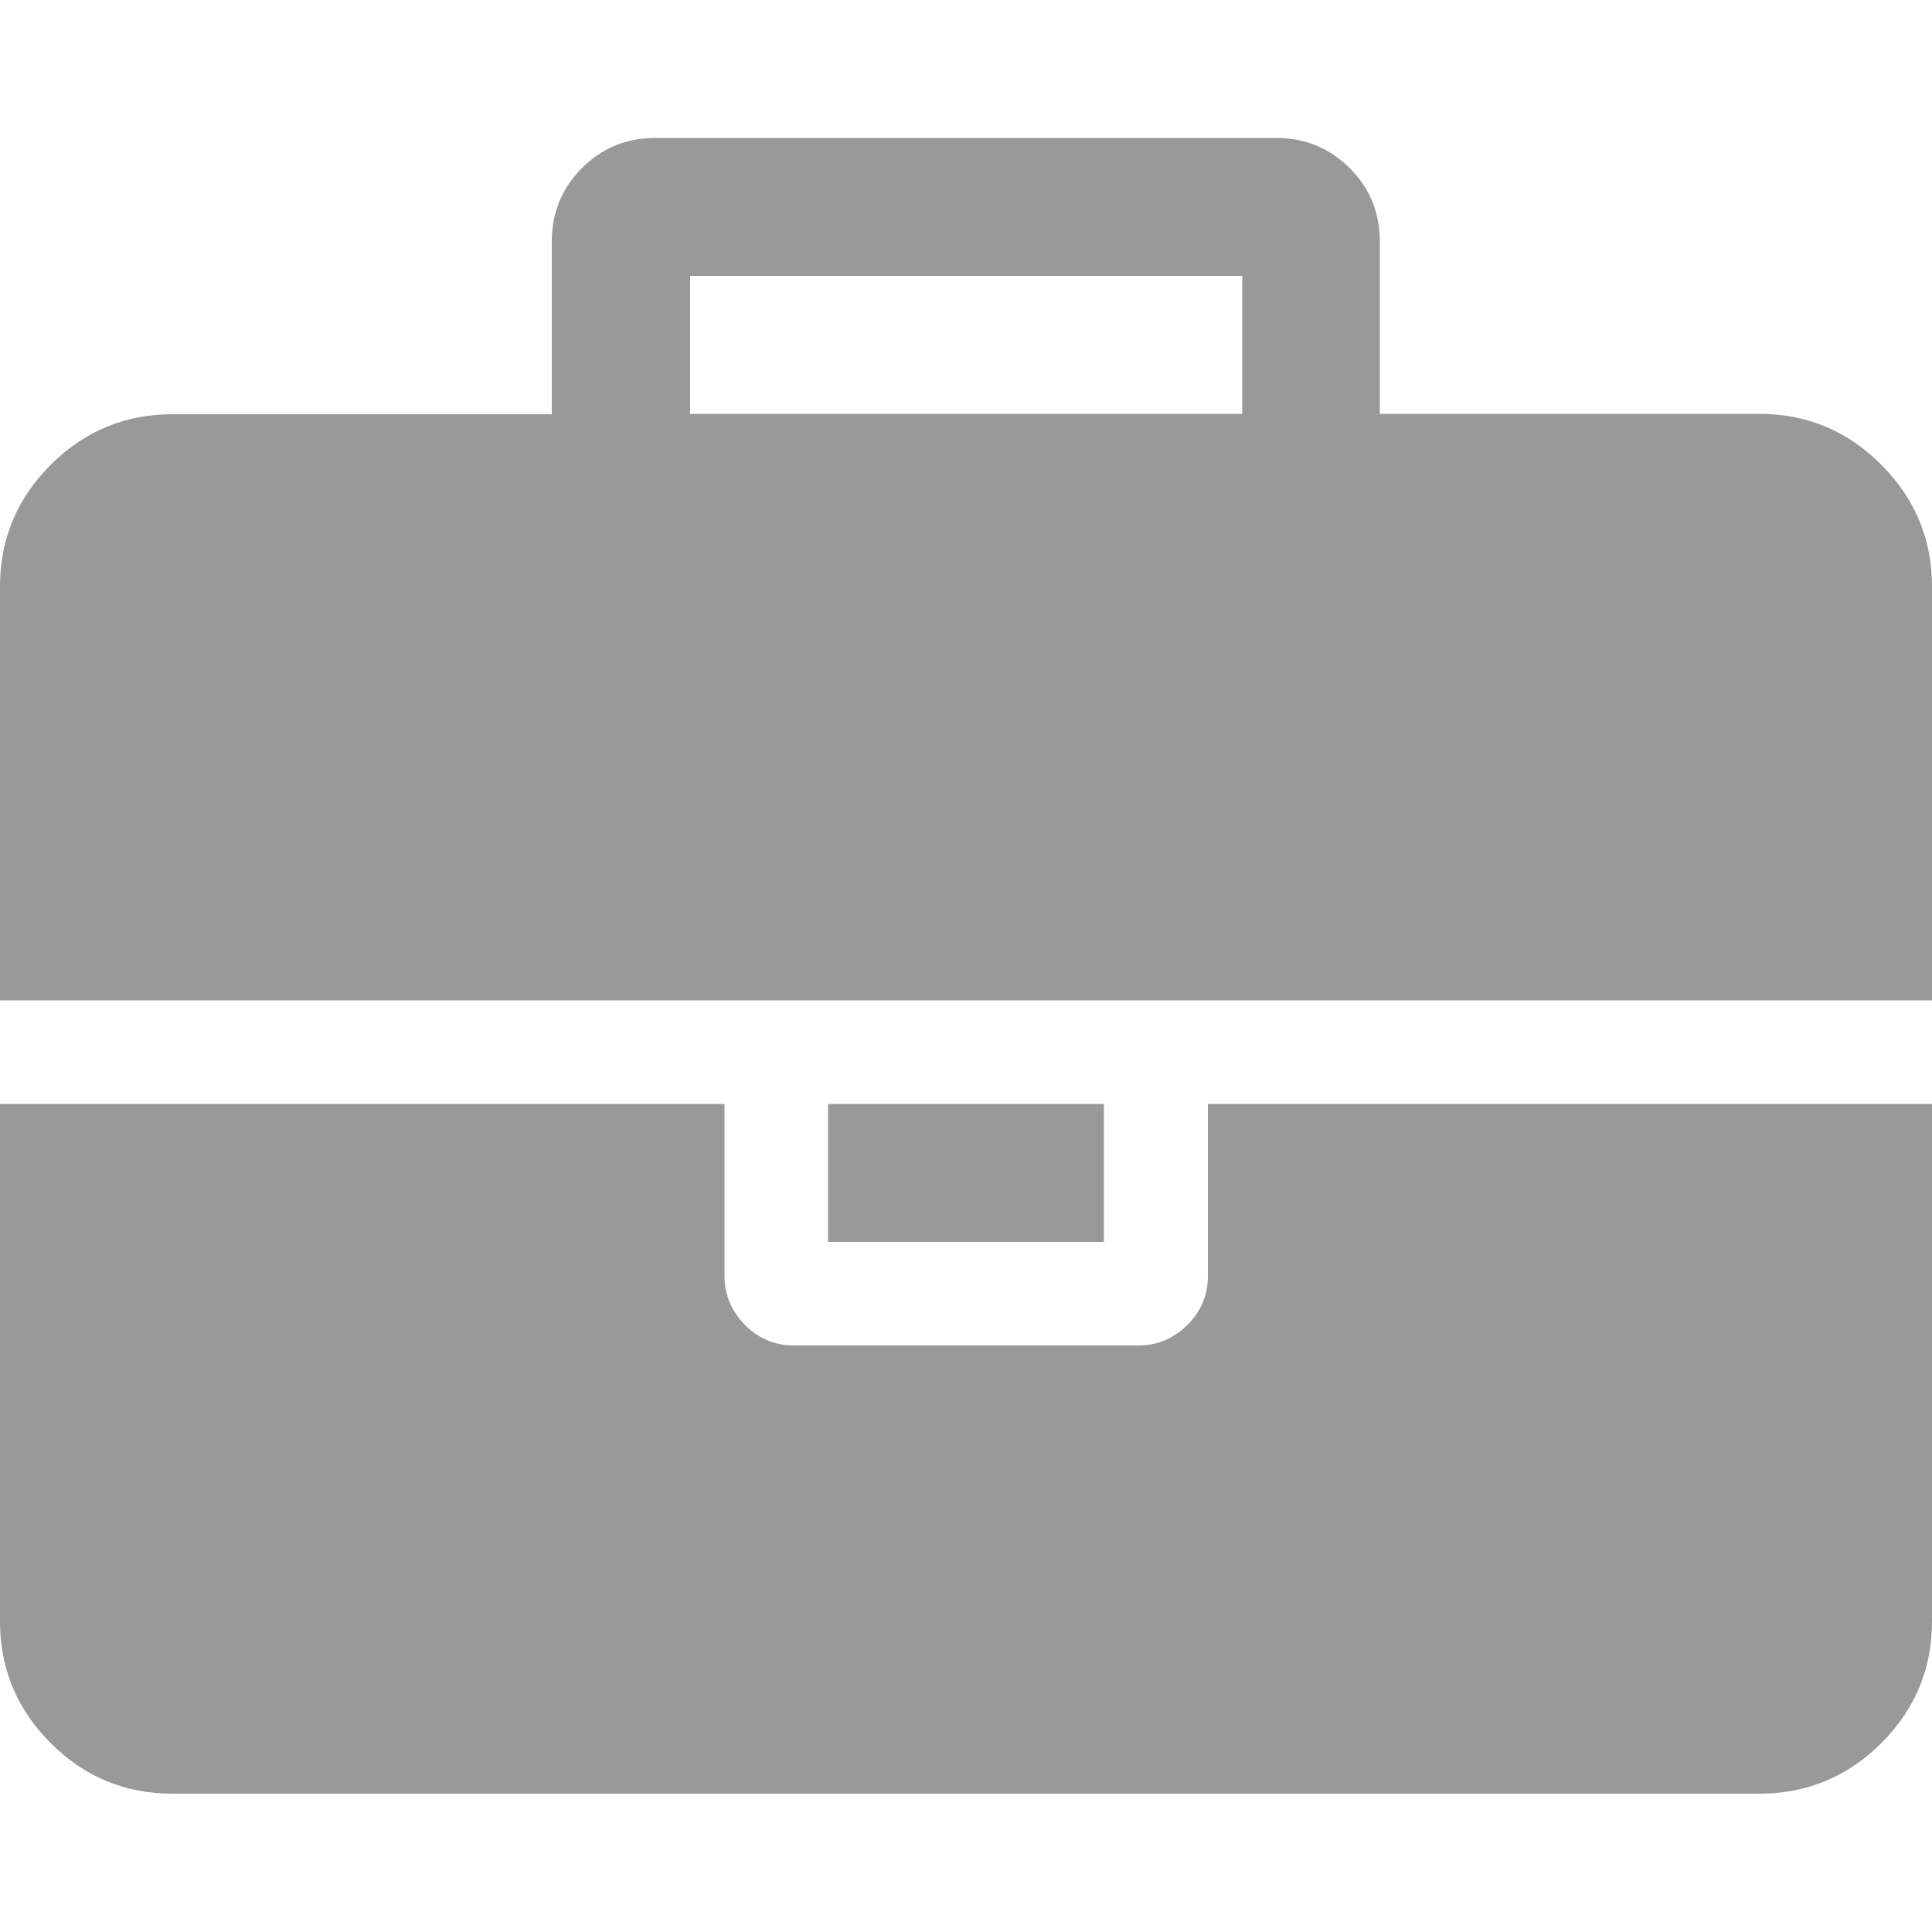 <?xml version="1.0" encoding="utf-8"?>
<!-- Generator: Adobe Illustrator 18.0.0, SVG Export Plug-In . SVG Version: 6.00 Build 0)  -->
<!DOCTYPE svg PUBLIC "-//W3C//DTD SVG 1.1//EN" "http://www.w3.org/Graphics/SVG/1.1/DTD/svg11.dtd">
<svg version="1.1" id="图层_1" xmlns="http://www.w3.org/2000/svg" xmlns:xlink="http://www.w3.org/1999/xlink" x="0px" y="0px"
	 viewBox="0 0 500 500" enable-background="new 0 0 500 500" xml:space="preserve">
<path fill="#999999" d="M178.6,107.1h142.9V71.4H178.6V107.1z M500,285.7v133.9c0,12.3-4.4,22.8-13.1,31.5
	c-8.7,8.7-19.3,13.1-31.5,13.1H44.6c-12.3,0-22.8-4.4-31.5-13.1S0,431.9,0,419.6V285.7h187.5v44.6c0,4.8,1.8,9,5.3,12.6
	c3.5,3.5,7.7,5.3,12.6,5.3h89.3c4.8,0,9-1.8,12.6-5.3c3.5-3.5,5.3-7.7,5.3-12.6v-44.6H500z M285.7,285.7v35.7h-71.4v-35.7H285.7z
	 M500,151.8v107.1H0V151.8c0-12.3,4.4-22.8,13.1-31.5s19.3-13.1,31.5-13.1h98.2V62.5c0-7.4,2.6-13.8,7.8-19c5.2-5.2,11.5-7.8,19-7.8
	h160.7c7.4,0,13.8,2.6,19,7.8s7.8,11.5,7.8,19v44.6h98.2c12.3,0,22.8,4.4,31.5,13.1C495.6,129,500,139.5,500,151.8z"/>
</svg>

